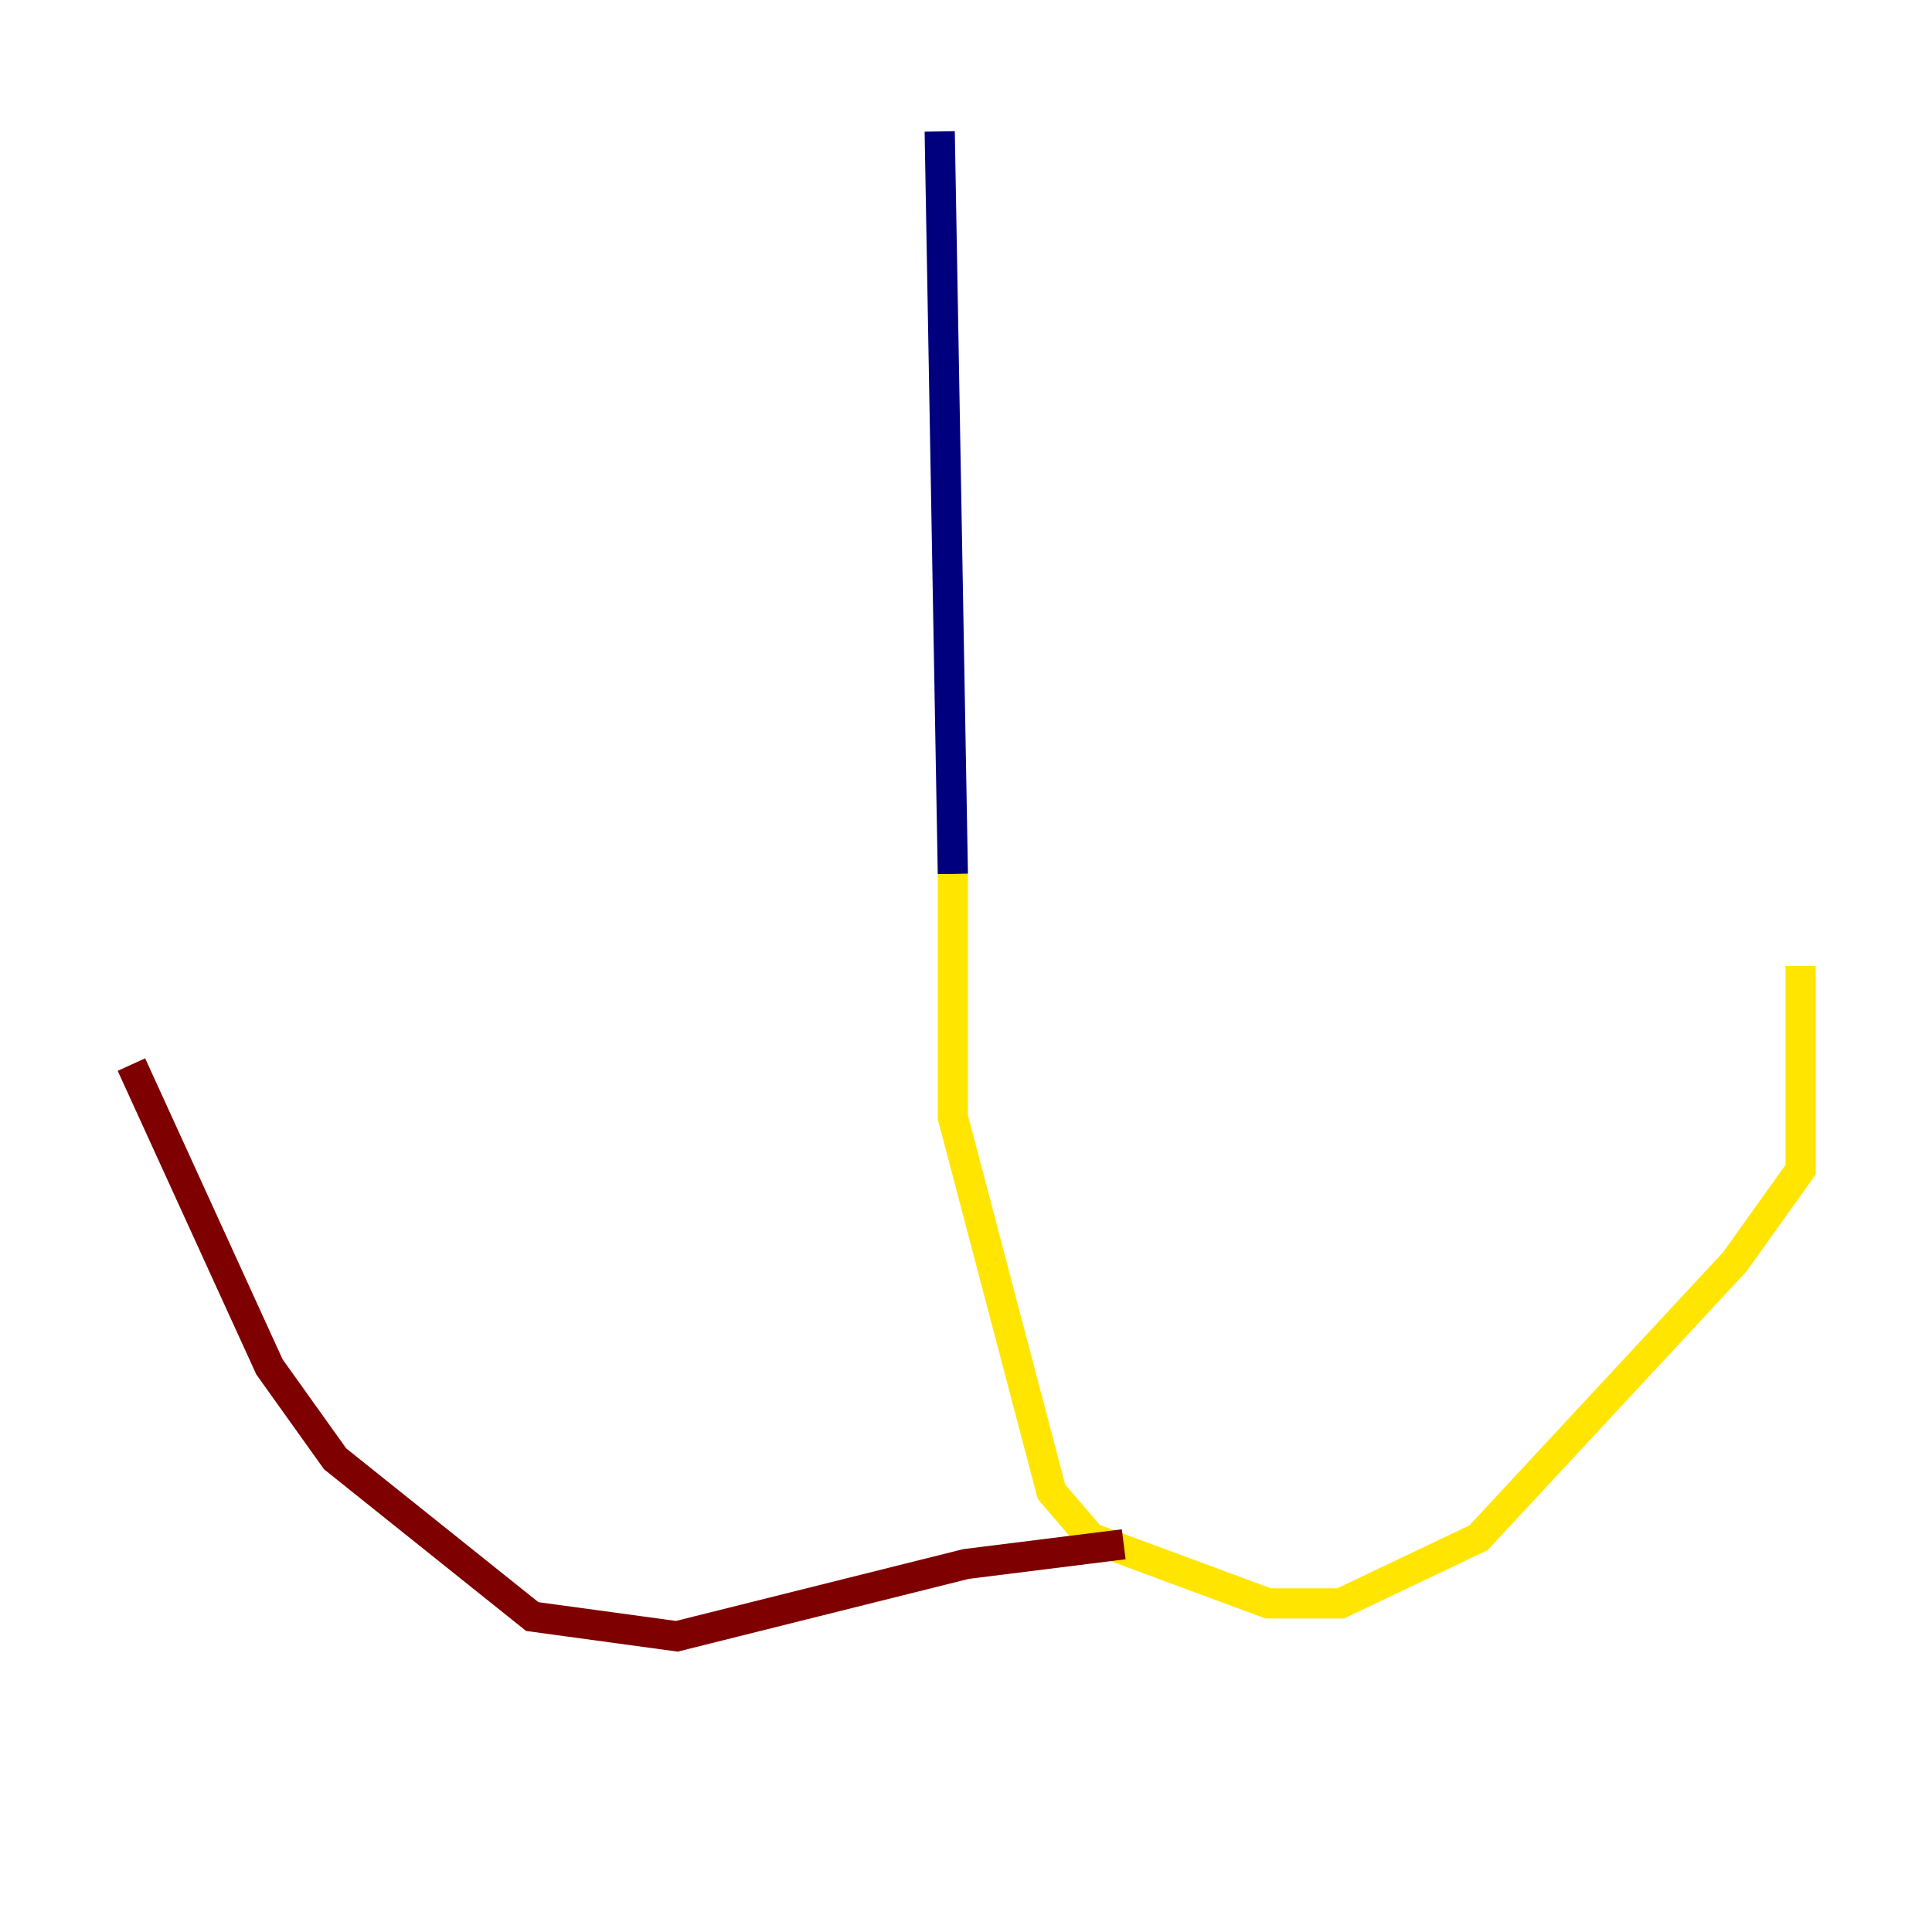 <?xml version="1.0" encoding="utf-8" ?>
<svg baseProfile="tiny" height="128" version="1.2" viewBox="0,0,128,128" width="128" xmlns="http://www.w3.org/2000/svg" xmlns:ev="http://www.w3.org/2001/xml-events" xmlns:xlink="http://www.w3.org/1999/xlink"><defs /><polyline fill="none" points="62.258,8.707 63.129,57.905" stroke="#00007f" stroke-width="2" /><polyline fill="none" points="63.129,57.905 63.129,57.905" stroke="#00d4ff" stroke-width="2" /><polyline fill="none" points="63.129,57.905 63.129,74.014 69.66,98.83 72.272,101.878 84.027,106.231 88.816,106.231 97.959,101.878 114.939,83.592 119.293,77.497 119.293,64.0" stroke="#ffe500" stroke-width="2" /><polyline fill="none" points="74.449,102.313 64.0,103.619 44.843,108.408 35.265,107.102 22.204,96.653 17.85,90.558 8.707,70.531" stroke="#7f0000" stroke-width="2" /></svg>